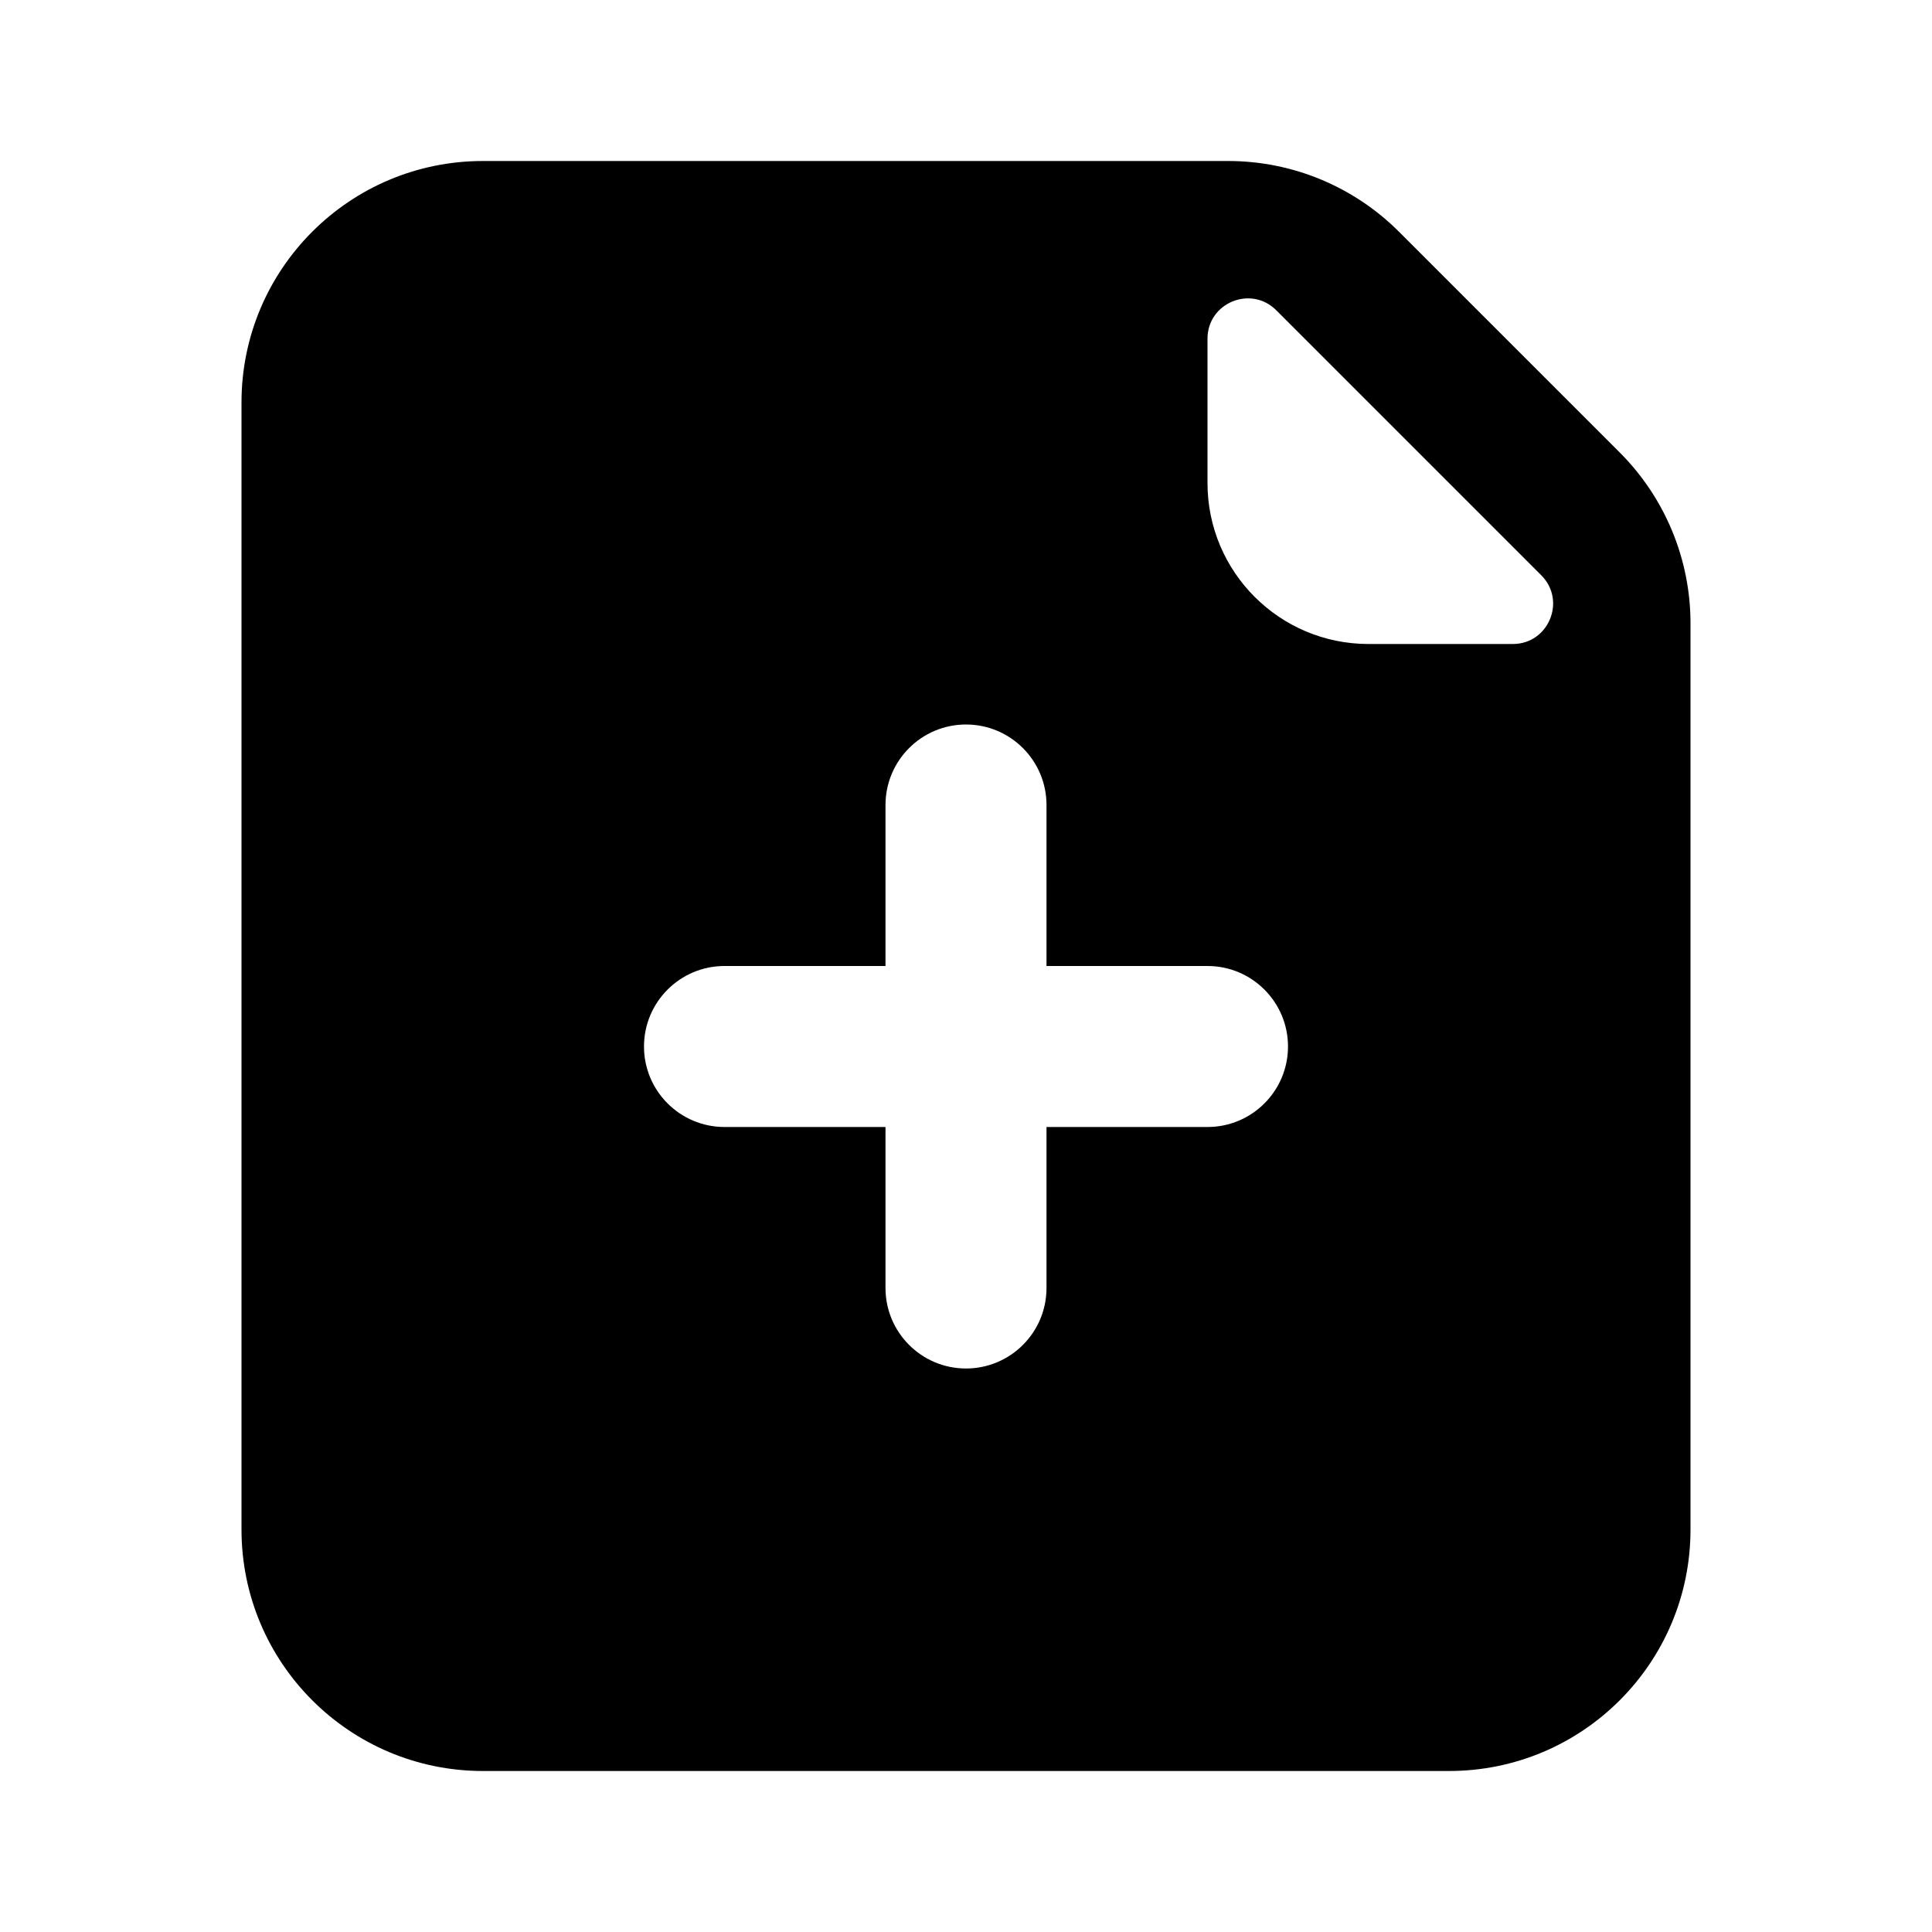 <svg width="24" height="24" viewBox="0 0 24 24" fill="none" xmlns="http://www.w3.org/2000/svg">
<path fill-rule="evenodd" clip-rule="evenodd" d="M3 5C3 3.343 4.343 2 6 2H15.257C16.053 2 16.816 2.316 17.379 2.879L20.121 5.621C20.684 6.184 21 6.947 21 7.743V19C21 20.657 19.657 22 18 22H6C4.343 22 3 20.657 3 19V5ZM15 6V4.207C15 3.762 15.539 3.539 15.854 3.854L19.146 7.146C19.461 7.461 19.238 8 18.793 8H17C15.895 8 15 7.105 15 6ZM12 9C12.552 9 13 9.448 13 10V12H15C15.552 12 16 12.448 16 13C16 13.552 15.552 14 15 14H13L13 16C13 16.552 12.552 17 12 17C11.448 17 11 16.552 11 16L11 14H9C8.448 14 8 13.552 8 13C8 12.448 8.448 12 9 12H11V10C11 9.448 11.448 9 12 9Z" fill="black"/>
</svg>
